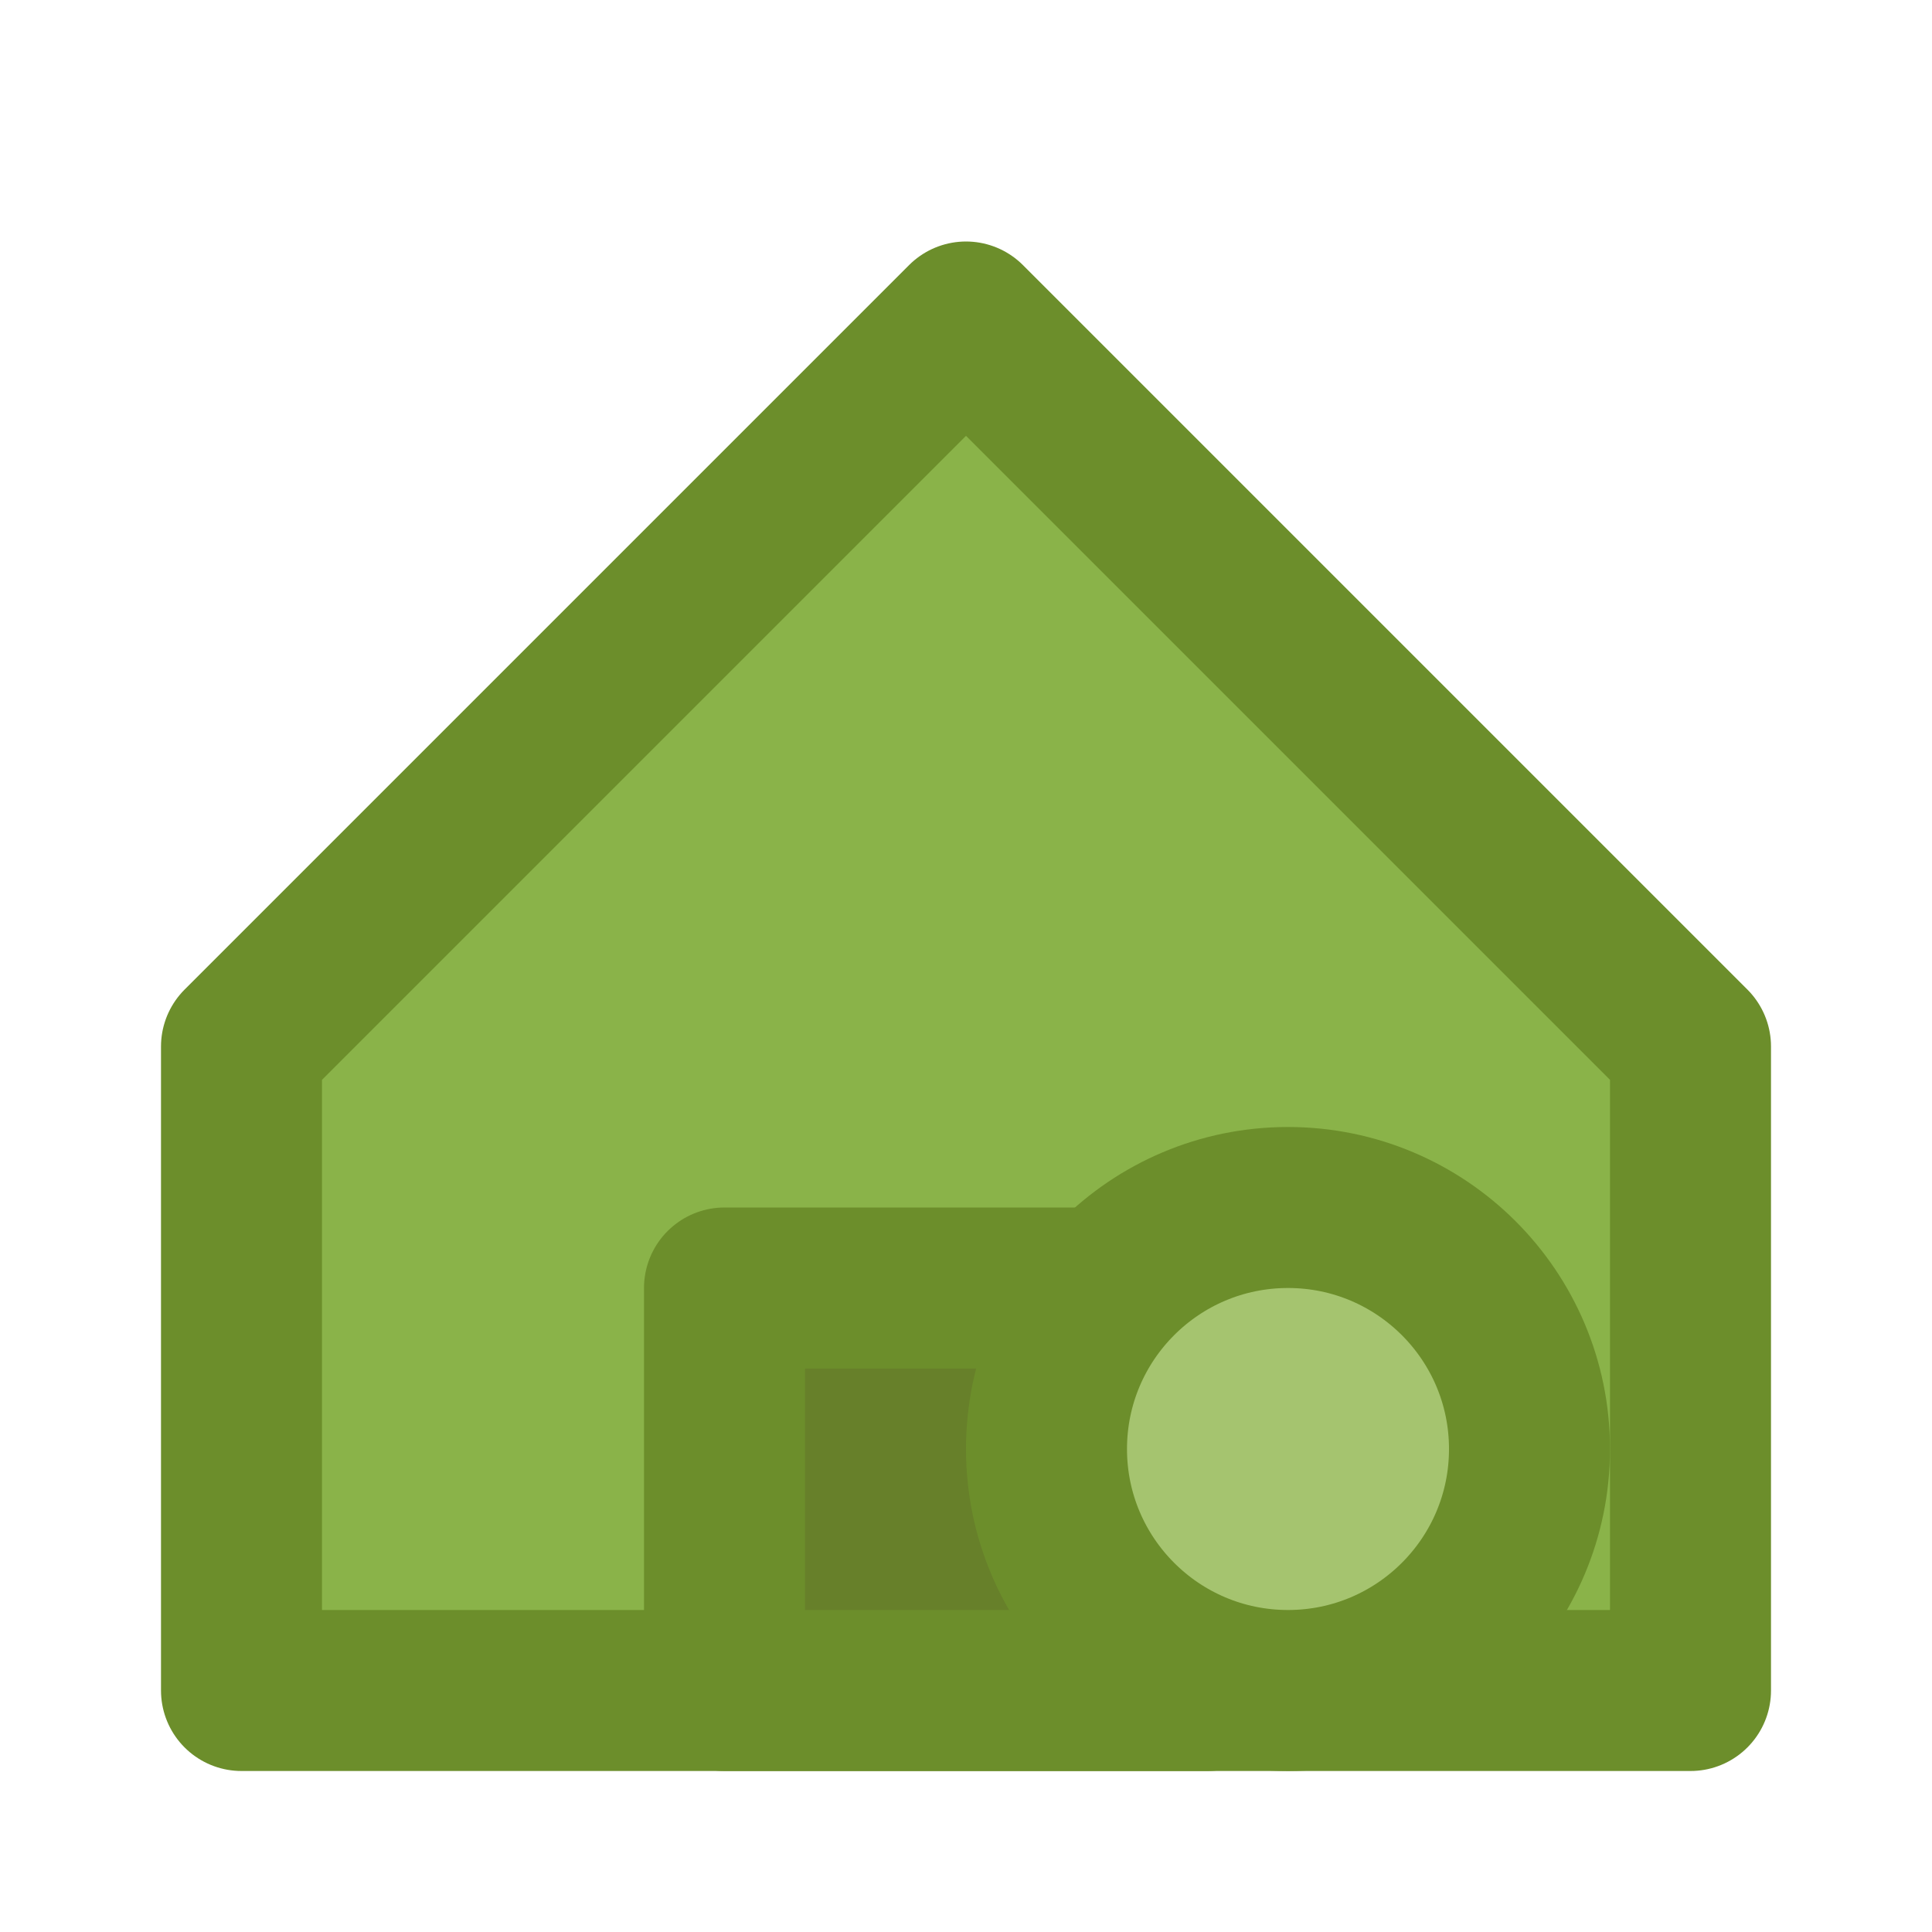 <svg xmlns="http://www.w3.org/2000/svg" width="24" height="24" viewBox="0 0 24 24" fill="none" stroke="#6C8E2B" stroke-width="2" stroke-linecap="round" stroke-linejoin="round">
    <polygon points="3 13 12 4 21 13 21 21 3 21" fill="#8AB349" />
    <rect x="9" y="16" width="6" height="5" fill="#67802A"/>
    <circle cx="16" cy="18" r="3" fill="#A5C46F"/>
</svg>
